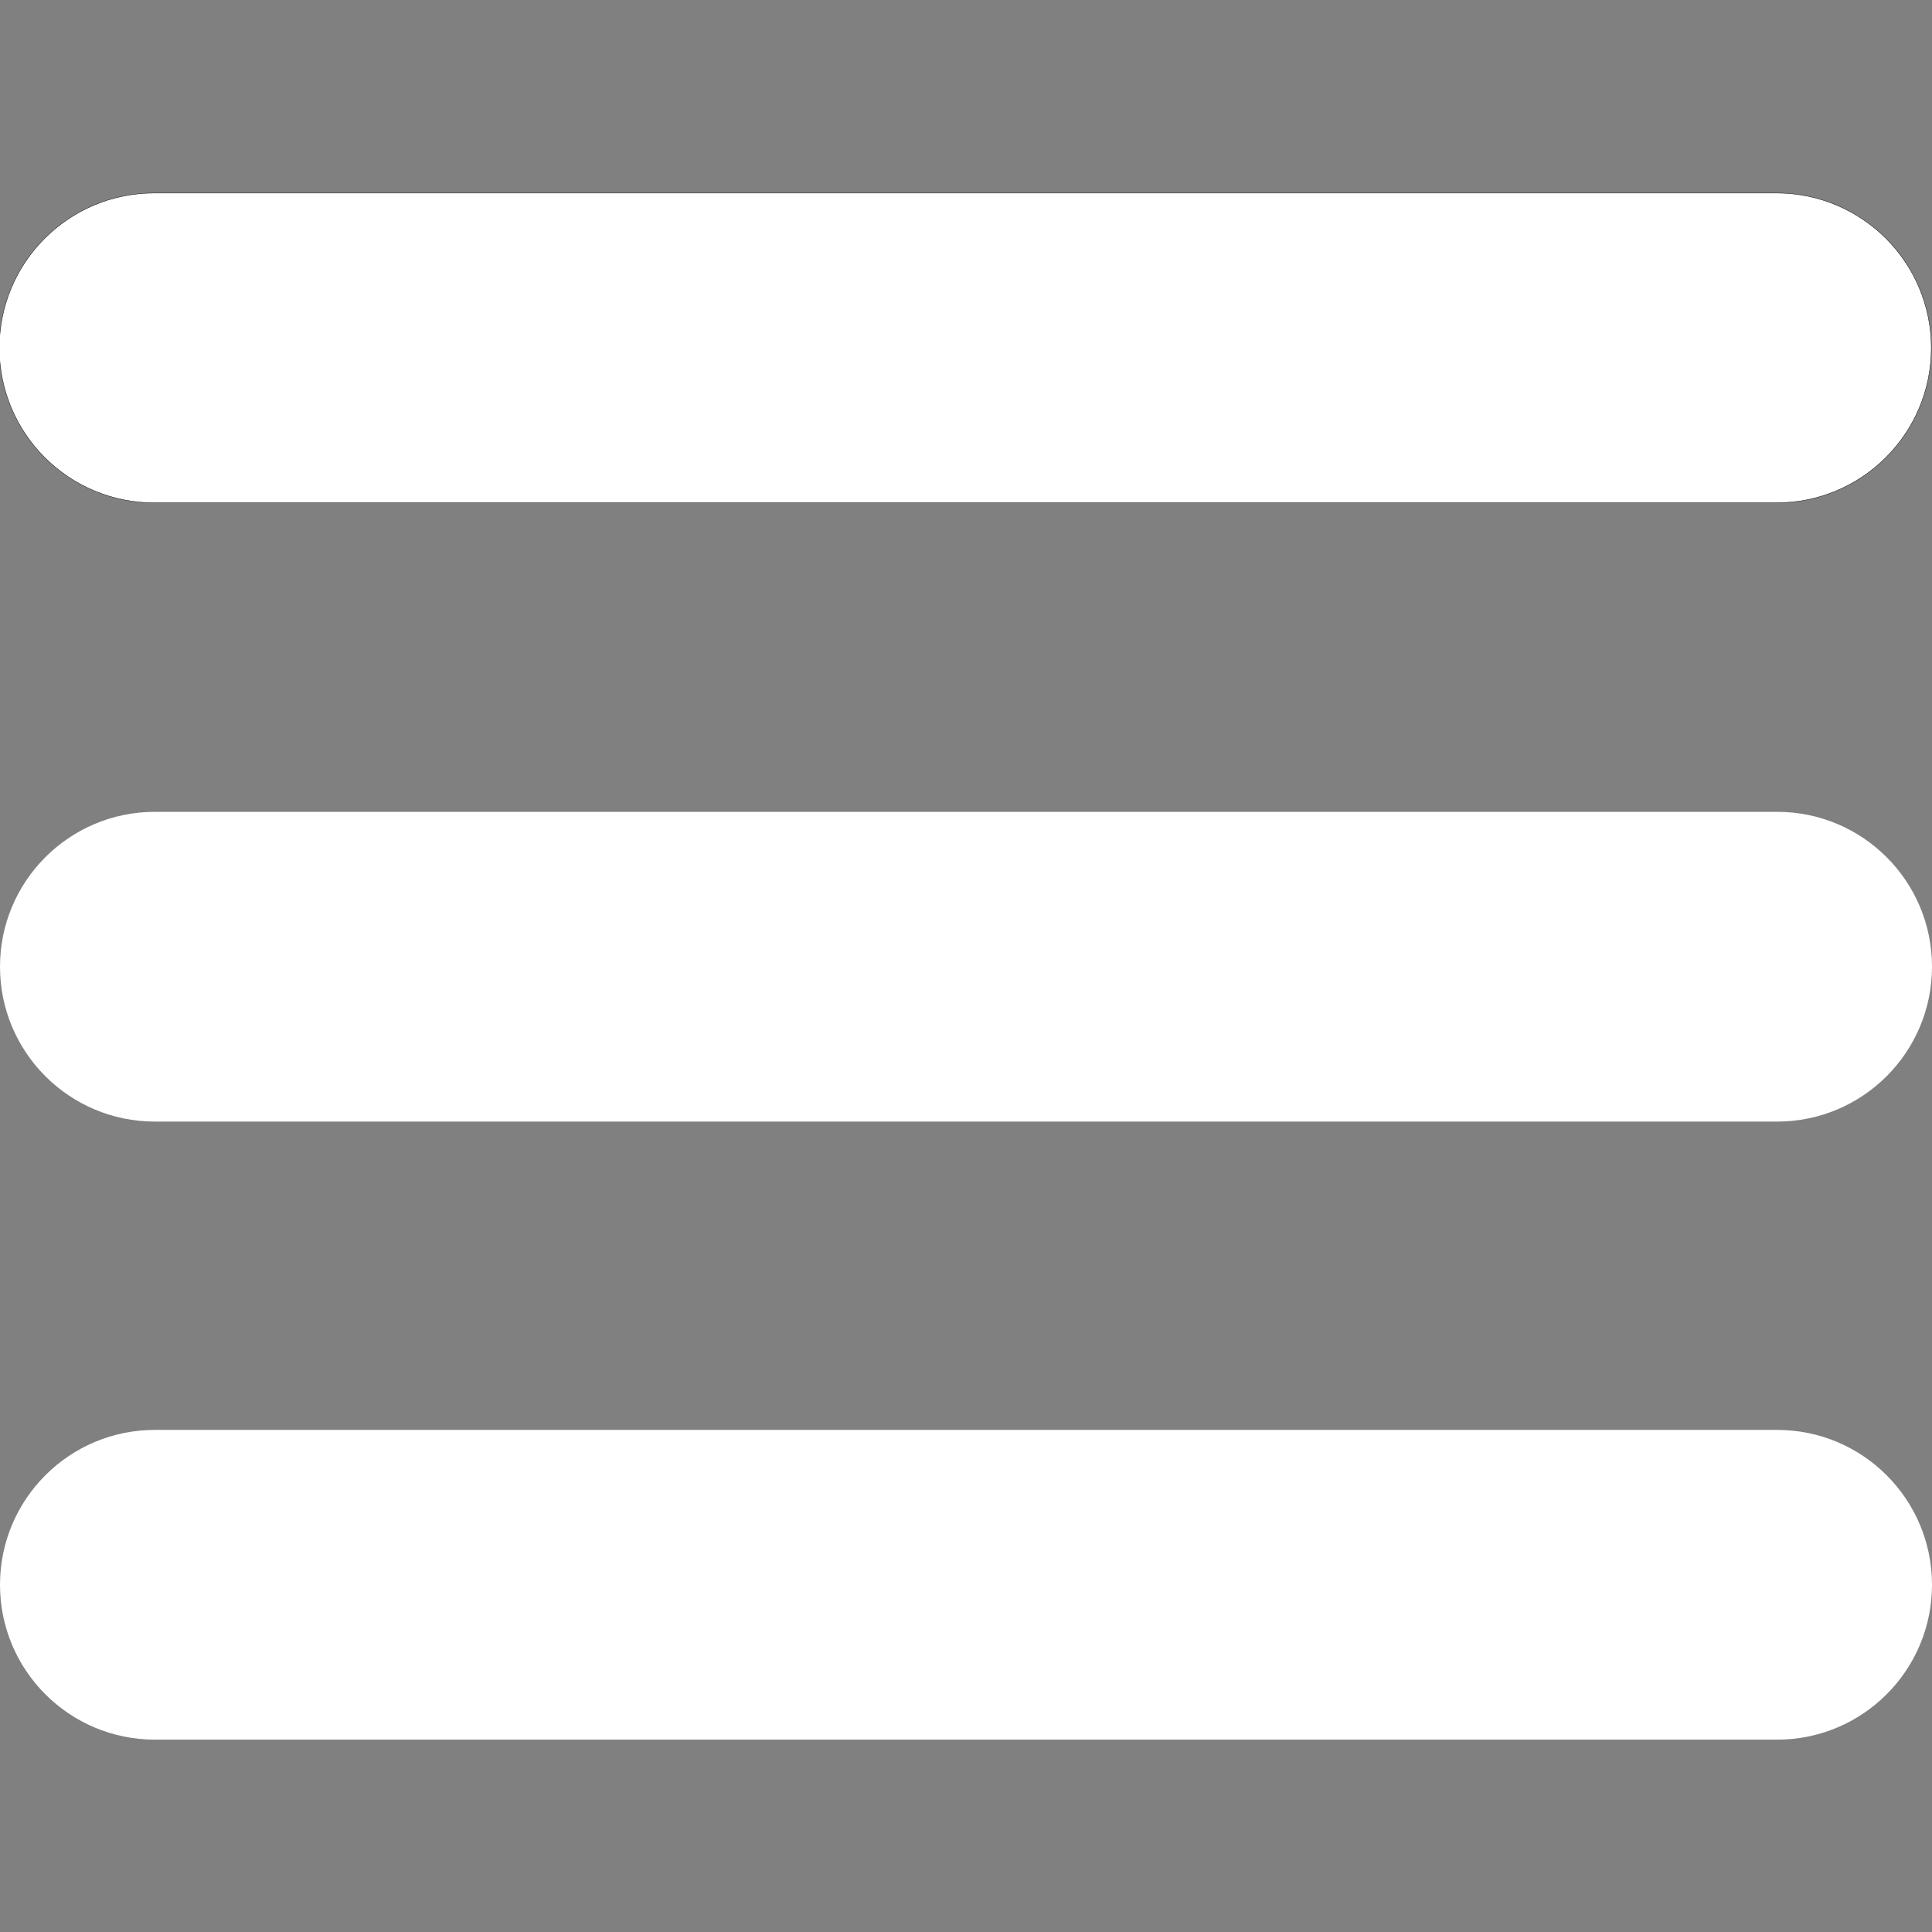 <?xml version="1.0" encoding="utf-8"?>
<!-- Generator: Adobe Illustrator 23.1.0, SVG Export Plug-In . SVG Version: 6.00 Build 0)  -->
<svg version="1.1" id="Слой_1" xmlns="http://www.w3.org/2000/svg" xmlns:xlink="http://www.w3.org/1999/xlink" x="0px" y="0px"
	 viewBox="0 0 1366 1366" enable-background="new 0 0 1366 1366" xml:space="preserve">
<rect x="0" y="0" width="1366" height="1366" fill="#808080" stroke="none"/>
<g>
	<path fill="#FFFFFF" stroke="#000000" stroke-width="0.25" stroke-miterlimit="10" d="M1256,355.5H109
		C48.52,355.5-0.5,306.48-0.5,246v0c0-60.48,49.02-109.5,109.5-109.5h1147c60.48,0,109.5,49.02,109.5,109.5v0
		C1365.5,306.48,1316.48,355.5,1256,355.5z"/>
	<path fill="#FFFFFF" d="M1256.5,793h-1147C49.02,793,0,743.98,0,683.5v0C0,623.02,49.02,574,109.5,574h1147
		c60.48,0,109.5,49.02,109.5,109.5v0C1366,743.98,1316.98,793,1256.5,793z"/>
	<path fill="#FFFFFF" d="M1256.5,1230h-1147C49.02,1230,0,1180.98,0,1120.5v0c0-60.48,49.02-109.5,109.5-109.5h1147
		c60.48,0,109.5,49.02,109.5,109.5v0C1366,1180.98,1316.98,1230,1256.5,1230z"/>
</g>
</svg>

